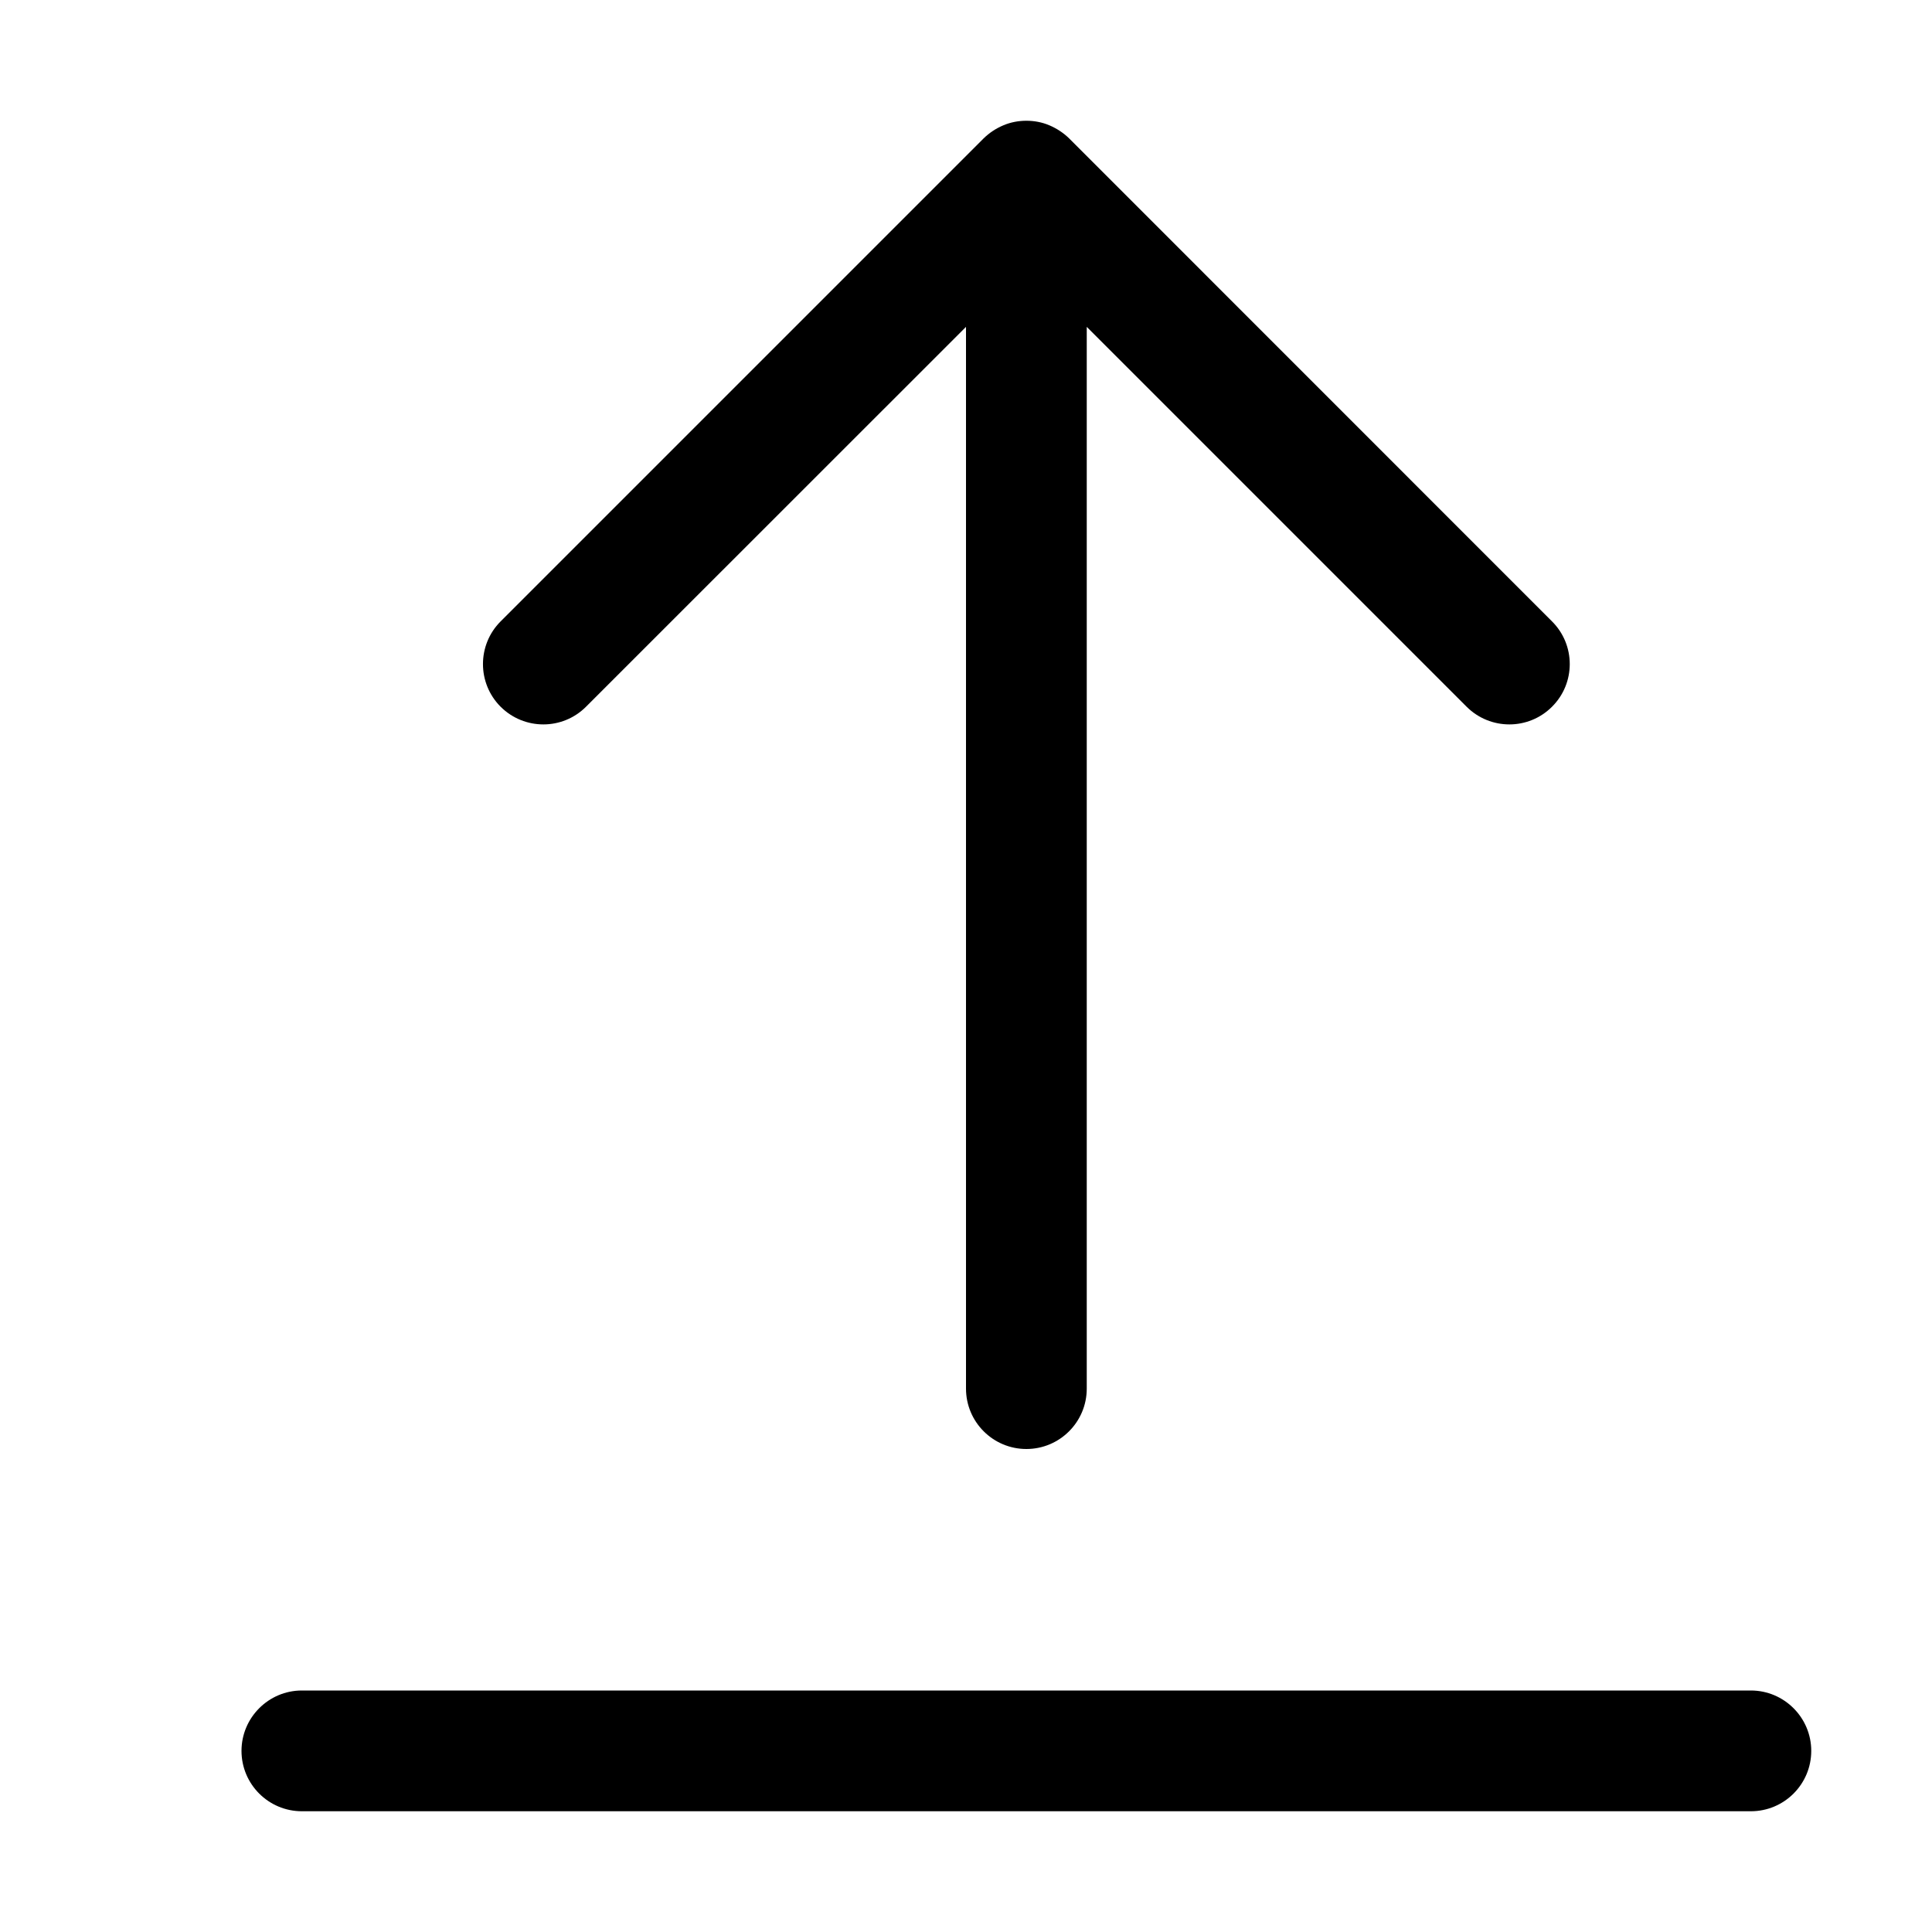 <svg width="16" height="16" viewBox="0 0 16 16" xmlns="http://www.w3.org/2000/svg"><title>common-actions/share_16</title><path d="M8.854 1.146l3.999 4c.196.195.196.512 0 .707-.195.195-.511.195-.707 0L9 2.707 9 11.5c0 .276-.224.5-.5.5-.276 0-.5-.224-.5-.5l0-8.793-3.147 3.146c-.195.195-.511.195-.707 0-.195-.195-.195-.512 0-.707l4-4c.046-.045.101-.082.163-.108C8.37 1.012 8.435 1 8.5 1c.065 0 .13.012.191.038.061.026.117.063.163.108zM14.5 14c.276 0 .5.225.5.5C15 14.776 14.776 15 14.5 15l-12 0c-.276 0-.5-.224-.5-.5 0-.275.224-.5.5-.5l12 0z" fill="#000" fill-rule="evenodd"/></svg>